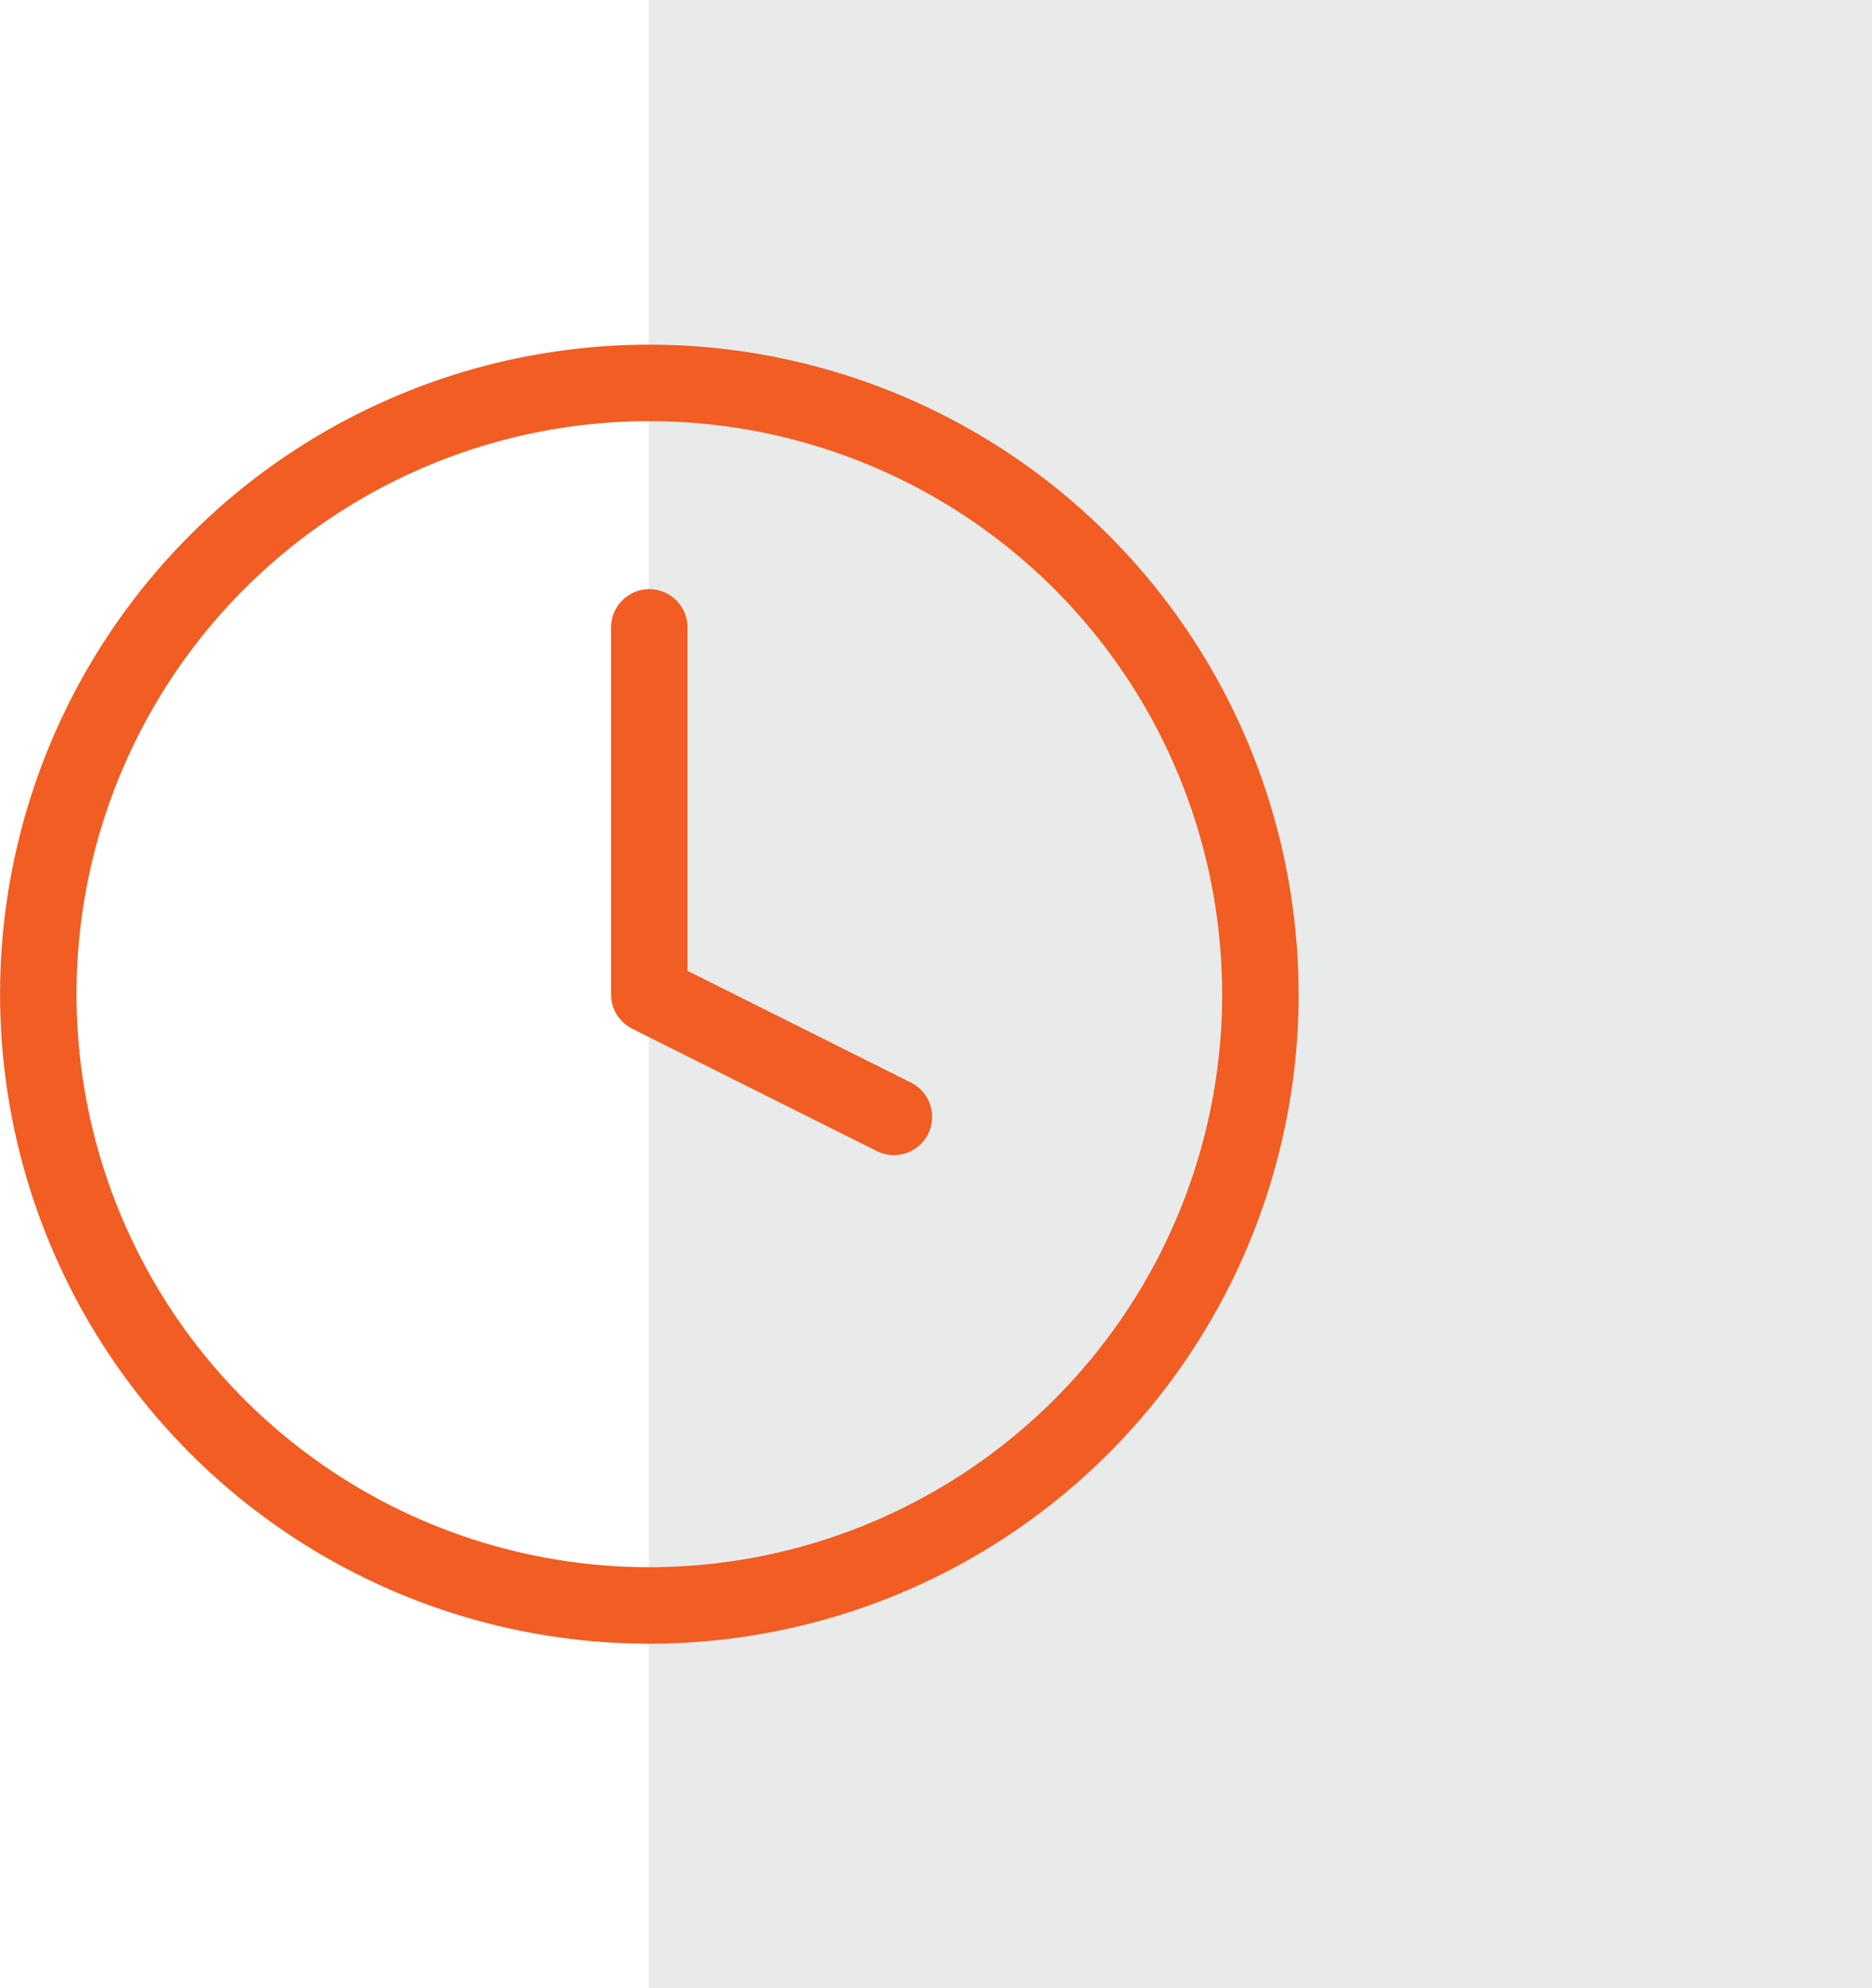 <svg xmlns="http://www.w3.org/2000/svg" width="24.487" height="26" viewBox="0 0 24.487 26">
  <g id="Group_546" data-name="Group 546" transform="translate(-139.513 -3419)">
    <rect id="Rectangle_785" data-name="Rectangle 785" width="16" height="26" transform="translate(148 3419)" fill="#262831" opacity="0.1"/>
    <g id="Icon_feather-clock" data-name="Icon feather-clock" transform="translate(140.013 3424.007)">
      <path id="Path_1316" data-name="Path 1316" d="M18.987,10.993A7.993,7.993,0,1,1,10.993,3a7.993,7.993,0,0,1,7.993,7.993Z" transform="translate(-3 -3)" fill="none" stroke="#f15d22" stroke-linecap="round" stroke-linejoin="round" stroke-width="1"/>
      <path id="Path_1317" data-name="Path 1317" d="M18,9v4.8l3.2,1.6" transform="translate(-10.007 -5.803)" fill="none" stroke="#f15d22" stroke-linecap="round" stroke-linejoin="round" stroke-width="1"/>
    </g>
  </g>
</svg>
